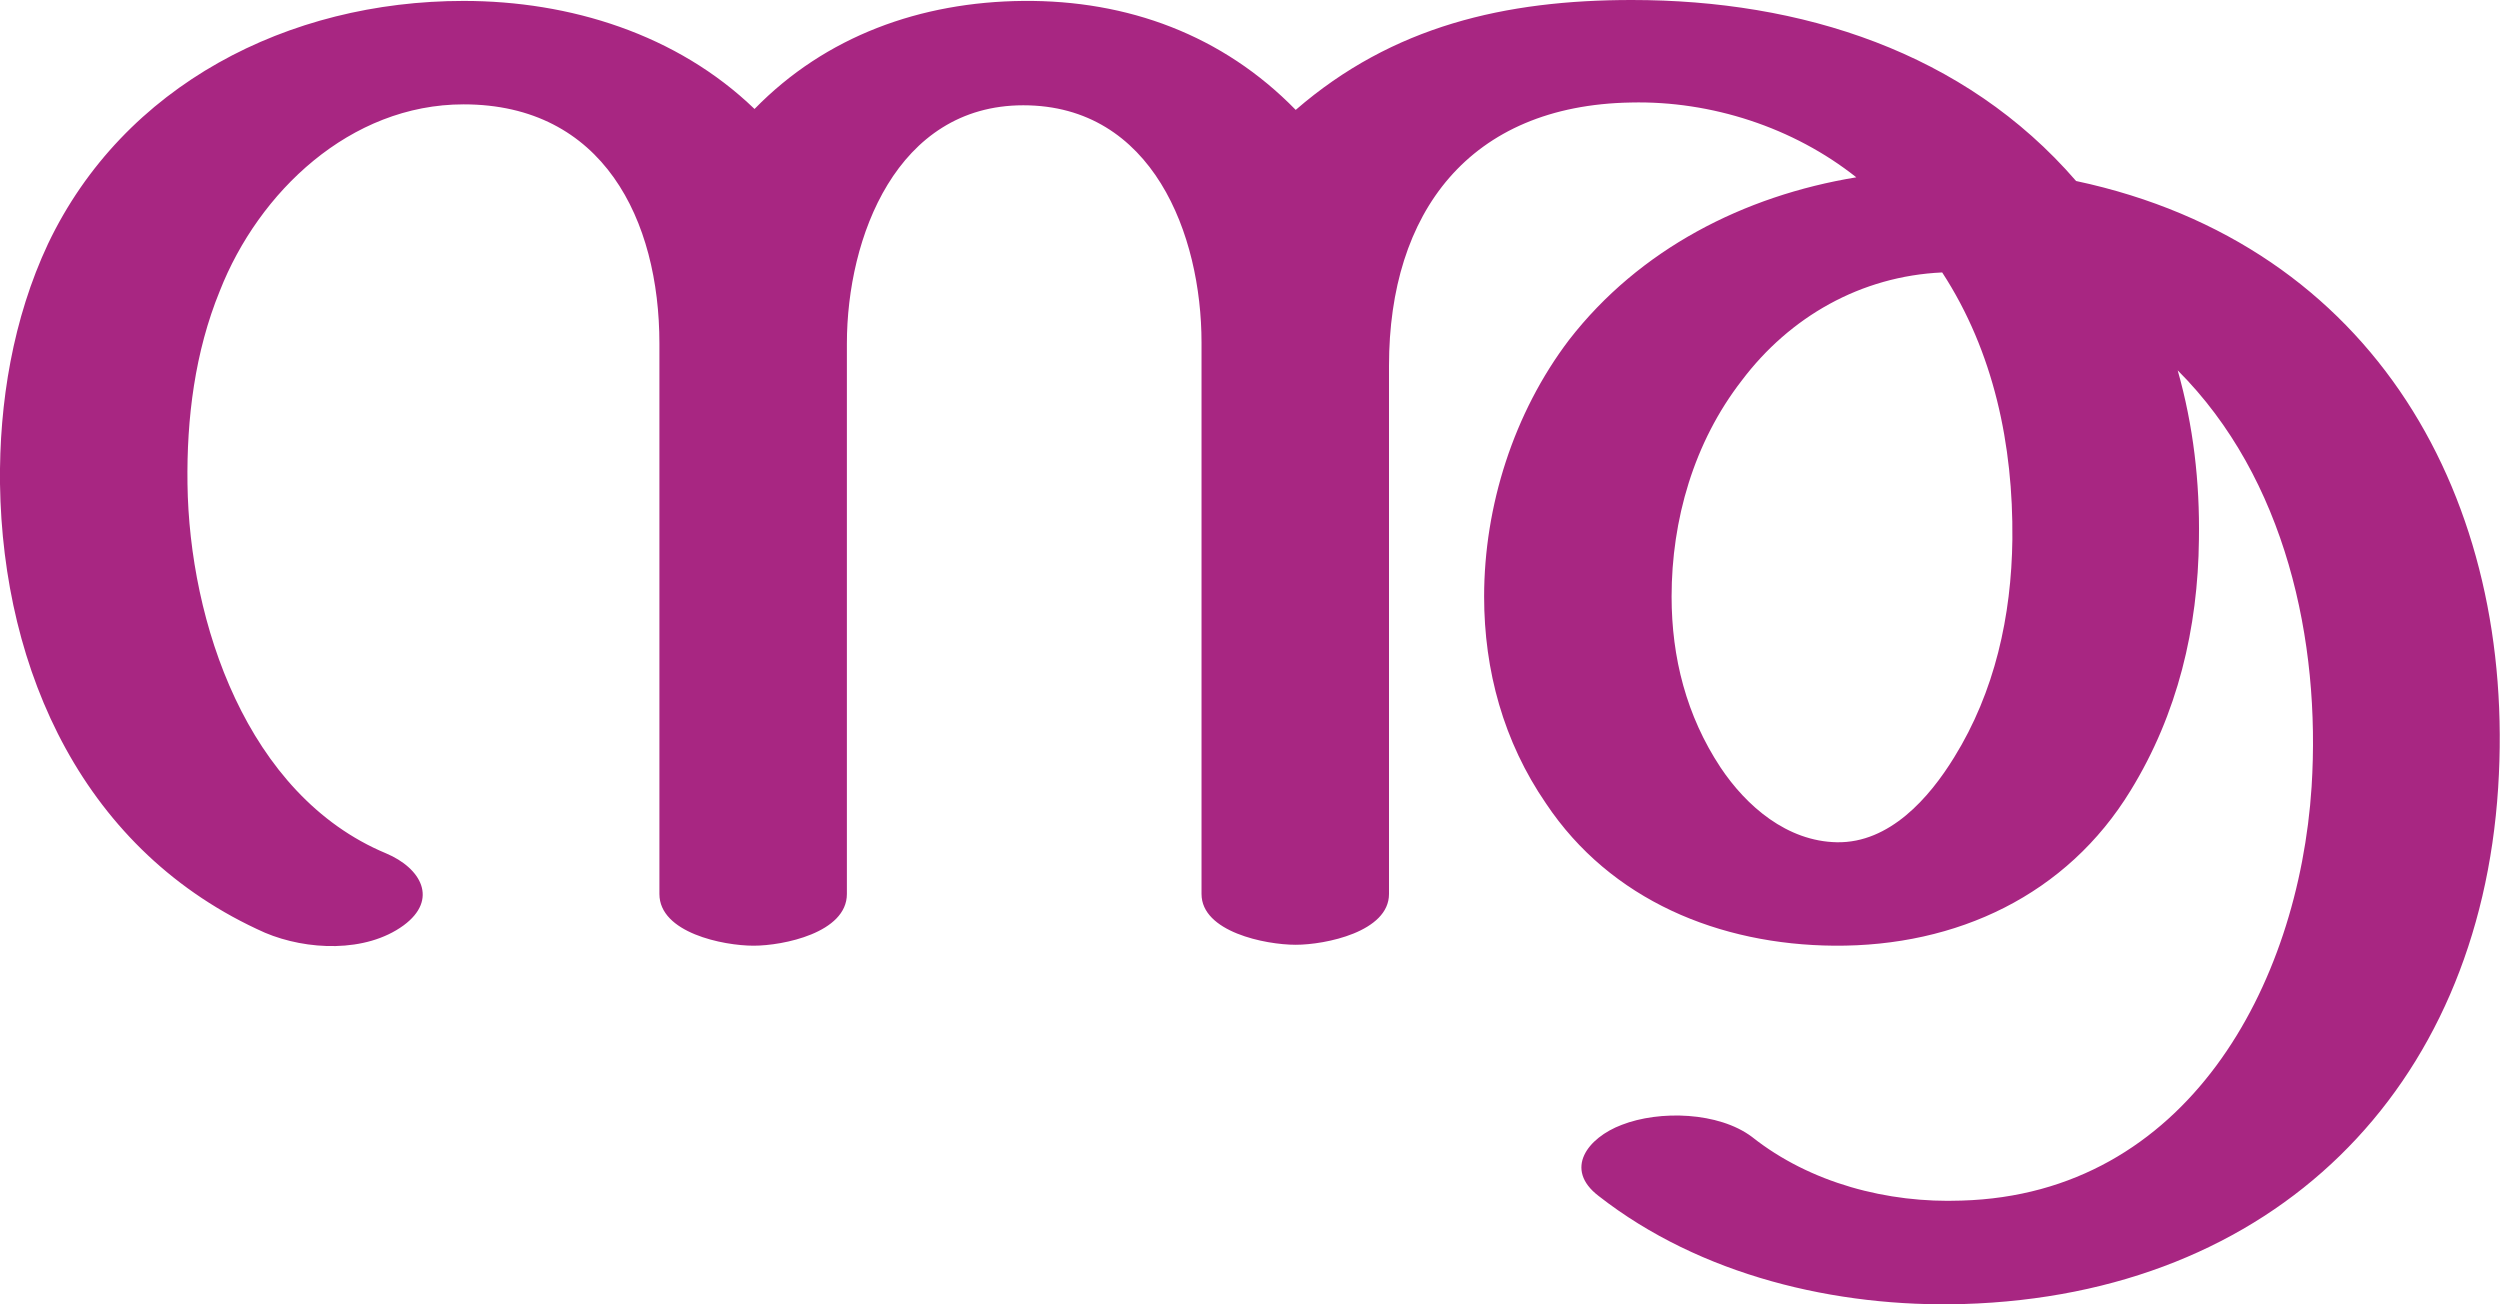 <?xml version="1.0" encoding="UTF-8"?>
<!DOCTYPE svg PUBLIC "-//W3C//DTD SVG 1.1//EN" "http://www.w3.org/Graphics/SVG/1.1/DTD/svg11.dtd">
<!-- Creator: CorelDRAW X8 -->
<svg xmlns="http://www.w3.org/2000/svg" xml:space="preserve" width="2707px" height="1412px" version="1.1" style="shape-rendering:geometricPrecision; text-rendering:geometricPrecision; image-rendering:optimizeQuality; fill-rule:evenodd; clip-rule:evenodd"
viewBox="0 0 2707 1412"
 xmlns:xlink="http://www.w3.org/1999/xlink">
 <defs>
  <style type="text/css">
   <![CDATA[
    .fil0 {fill:#A82682;fill-rule:nonzero}
   ]]>
  </style>
 </defs>
 <g id="Layer_x0020_1">
  <path class="fil0" d="M1403 119c105,-91 227,-119 364,-119 183,0 360,56 481,196 324,69 477,346 457,657 -21,327 -243,549 -579,559 -138,4 -285,-31 -395,-117 -38,-29 -12,-63 25,-77 41,-16 105,-14 141,13 63,50 147,72 227,69 244,-7 365,-233 379,-448 10,-158 -28,-334 -145,-451 17,60 24,121 23,183 -1,96 -23,189 -74,272 -69,113 -188,169 -321,168 -124,-1 -242,-49 -312,-154 -46,-67 -67,-144 -67,-224 0,-98 32,-199 92,-278 76,-98 189,-156 311,-176 -68,-54 -157,-83 -244,-81 -175,3 -262,119 -262,285l0 572c0,41 -69,55 -101,55 -33,0 -102,-14 -102,-55l0 -597c0,-117 -53,-257 -193,-257 -137,0 -191,143 -191,258l0 596c0,42 -69,56 -101,56 -33,0 -102,-14 -102,-56l0 -596c0,-134 -61,-259 -212,-259 -123,0 -222,95 -264,202 -27,66 -36,138 -35,209 2,149 64,337 215,400 38,16 57,50 19,78 -41,30 -105,27 -150,8 -196,-87 -284,-283 -287,-486 -1,-88 14,-179 52,-260 82,-172 260,-263 450,-263 115,0 231,36 315,117 77,-79 180,-116 291,-117 113,-1 216,37 295,118zm700 176c-88,4 -165,48 -217,117 -52,67 -76,151 -76,234 0,66 16,129 53,185 28,42 72,80 126,81 57,1 100,-48 127,-92 44,-71 62,-153 63,-236 1,-102 -20,-203 -76,-289z"/>
 </g>
</svg>
